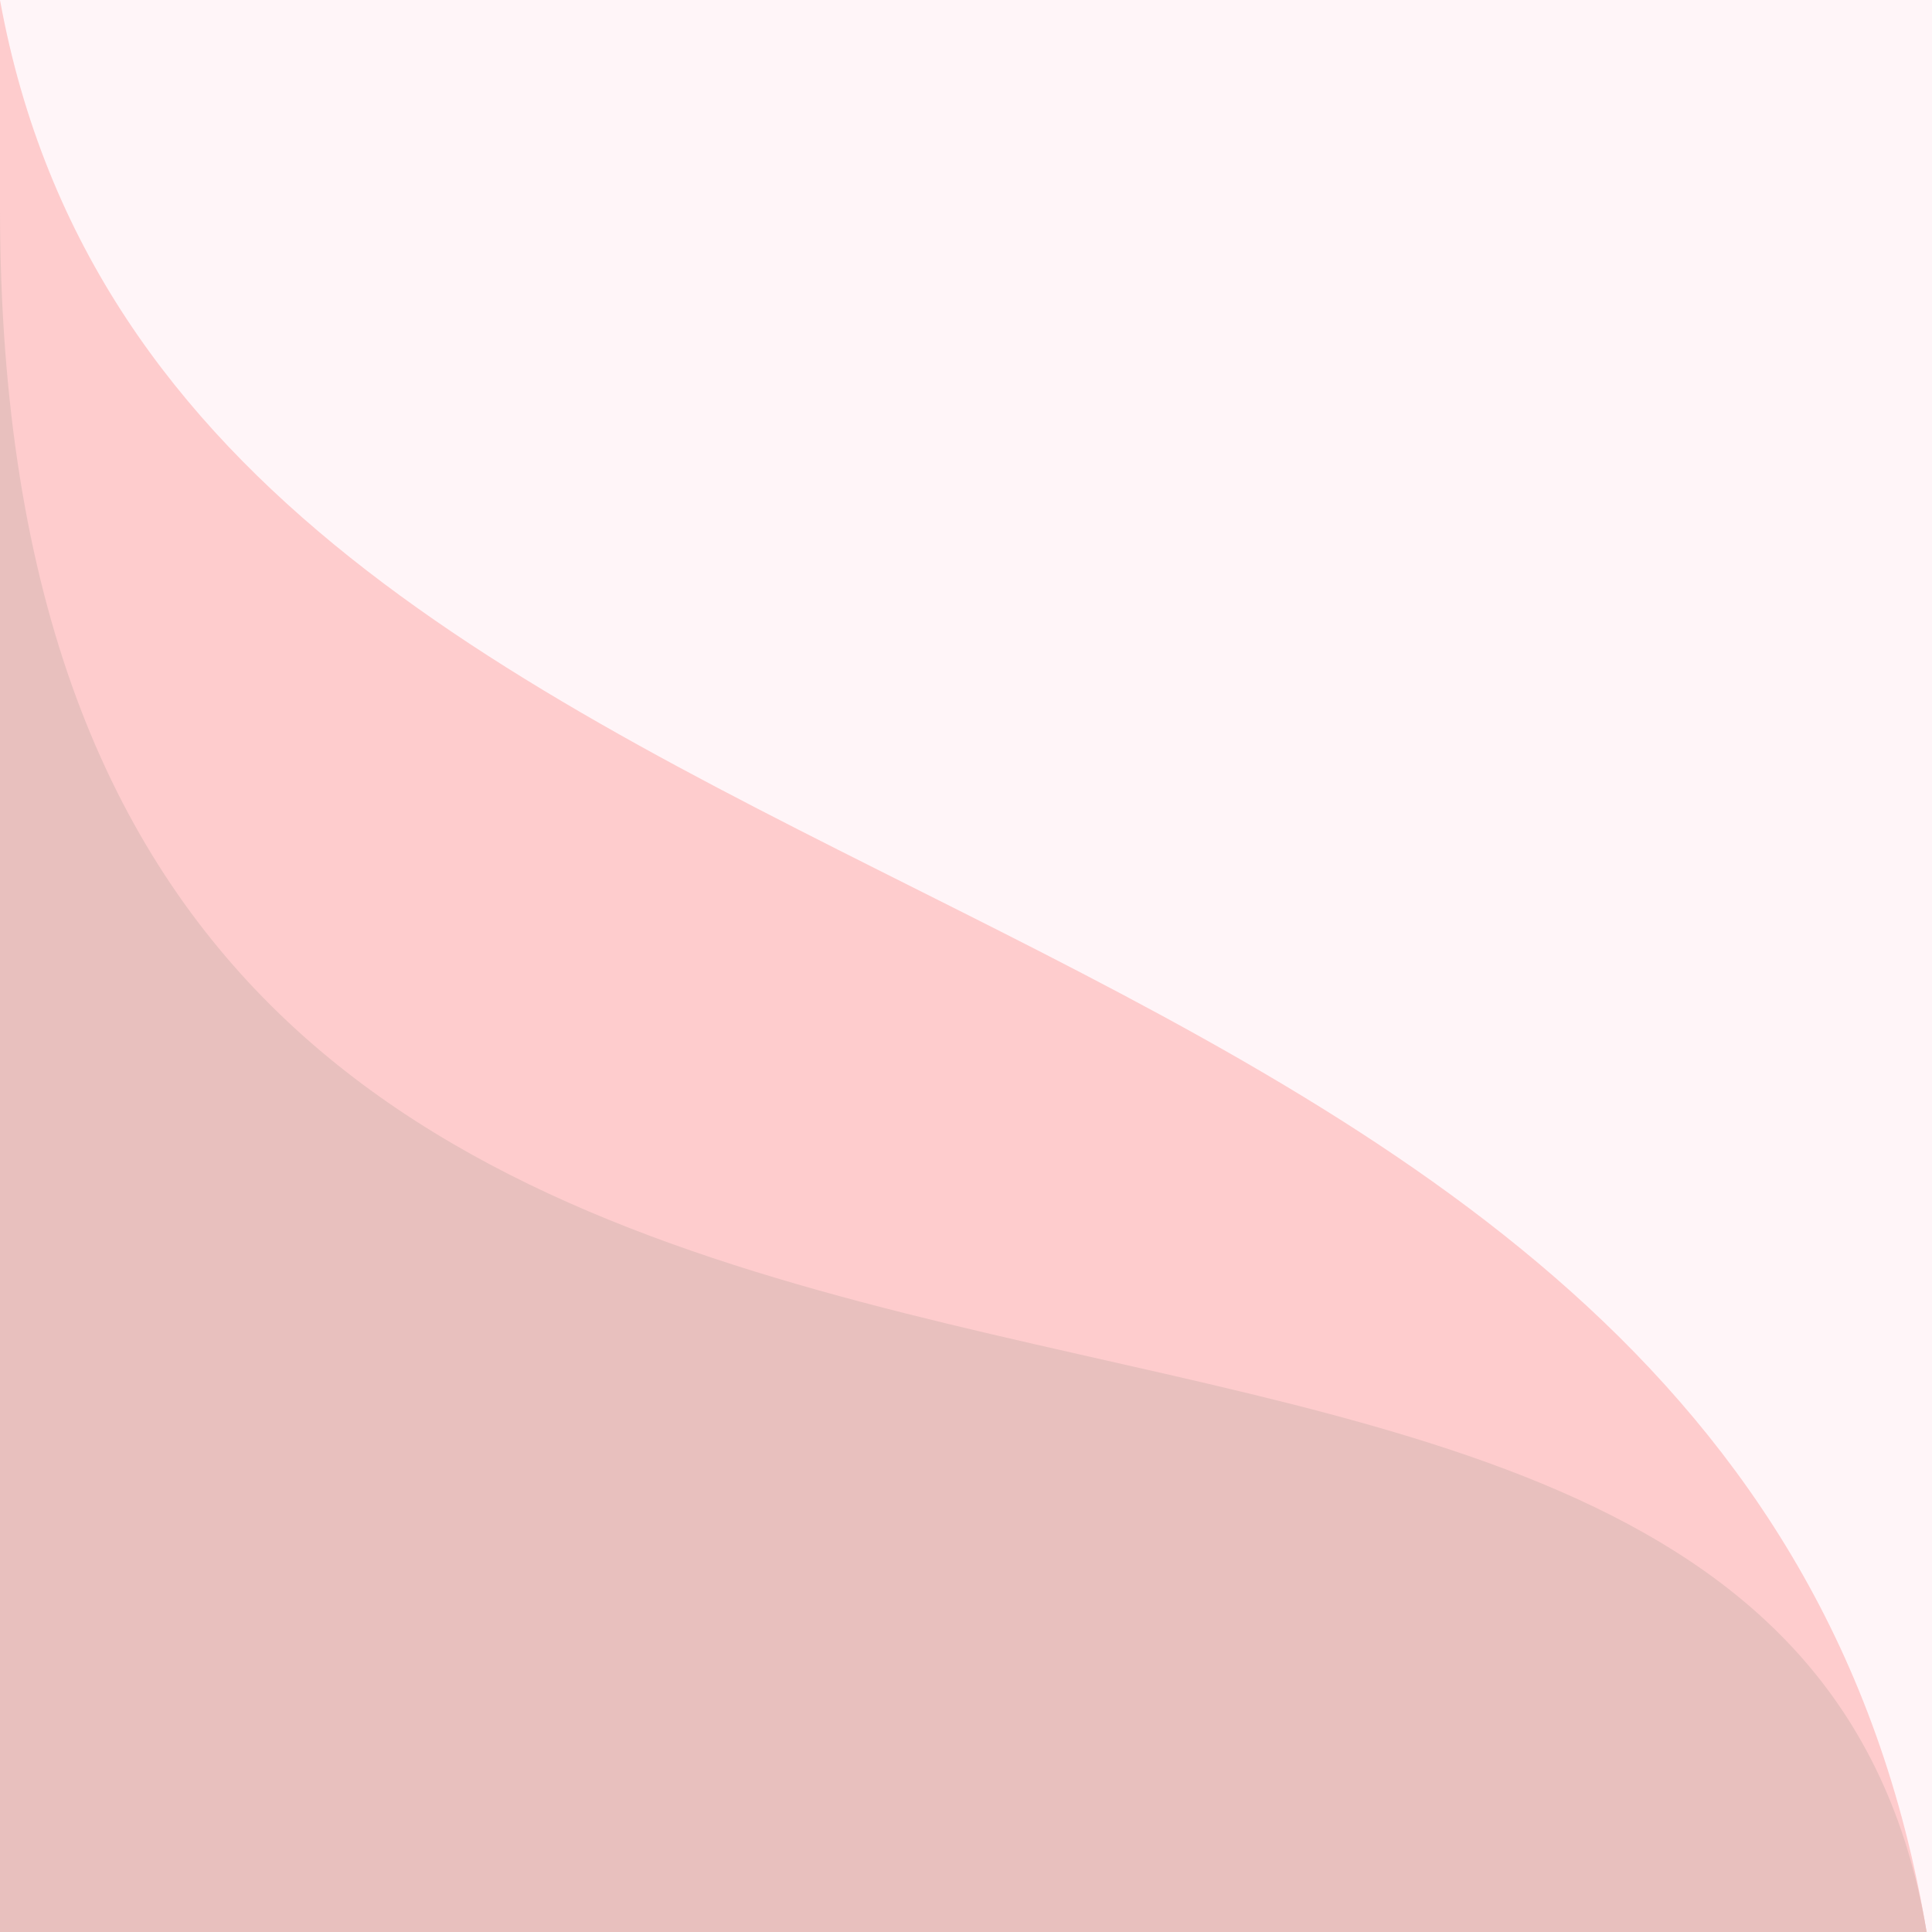 <?xml version="1.0" encoding="UTF-8"?><svg xmlns="http://www.w3.org/2000/svg" xmlns:xlink="http://www.w3.org/1999/xlink" clip-rule="evenodd" fill-rule="evenodd" height="1080.0" image-rendering="optimizeQuality" preserveAspectRatio="xMidYMid meet" shape-rendering="geometricPrecision" text-rendering="geometricPrecision" version="1.0" viewBox="0.0 0.0 1080.0 1080.0" width="1080.0" zoomAndPan="magnify"><g><g id="change1_1"><path d="M0 0H1080V1080H0z" fill="#fff5f8"/></g><g id="change2_1"><path d="M1077 1080l-1077 0 0 -1080c100,549 972,449 1077,1080z" fill="#fecccd"/></g><g id="change3_1"><path d="M1077 1080l-1077 0 0 -964c0,885 990,442 1077,964z" fill="#e8c0be"/></g></g></svg>